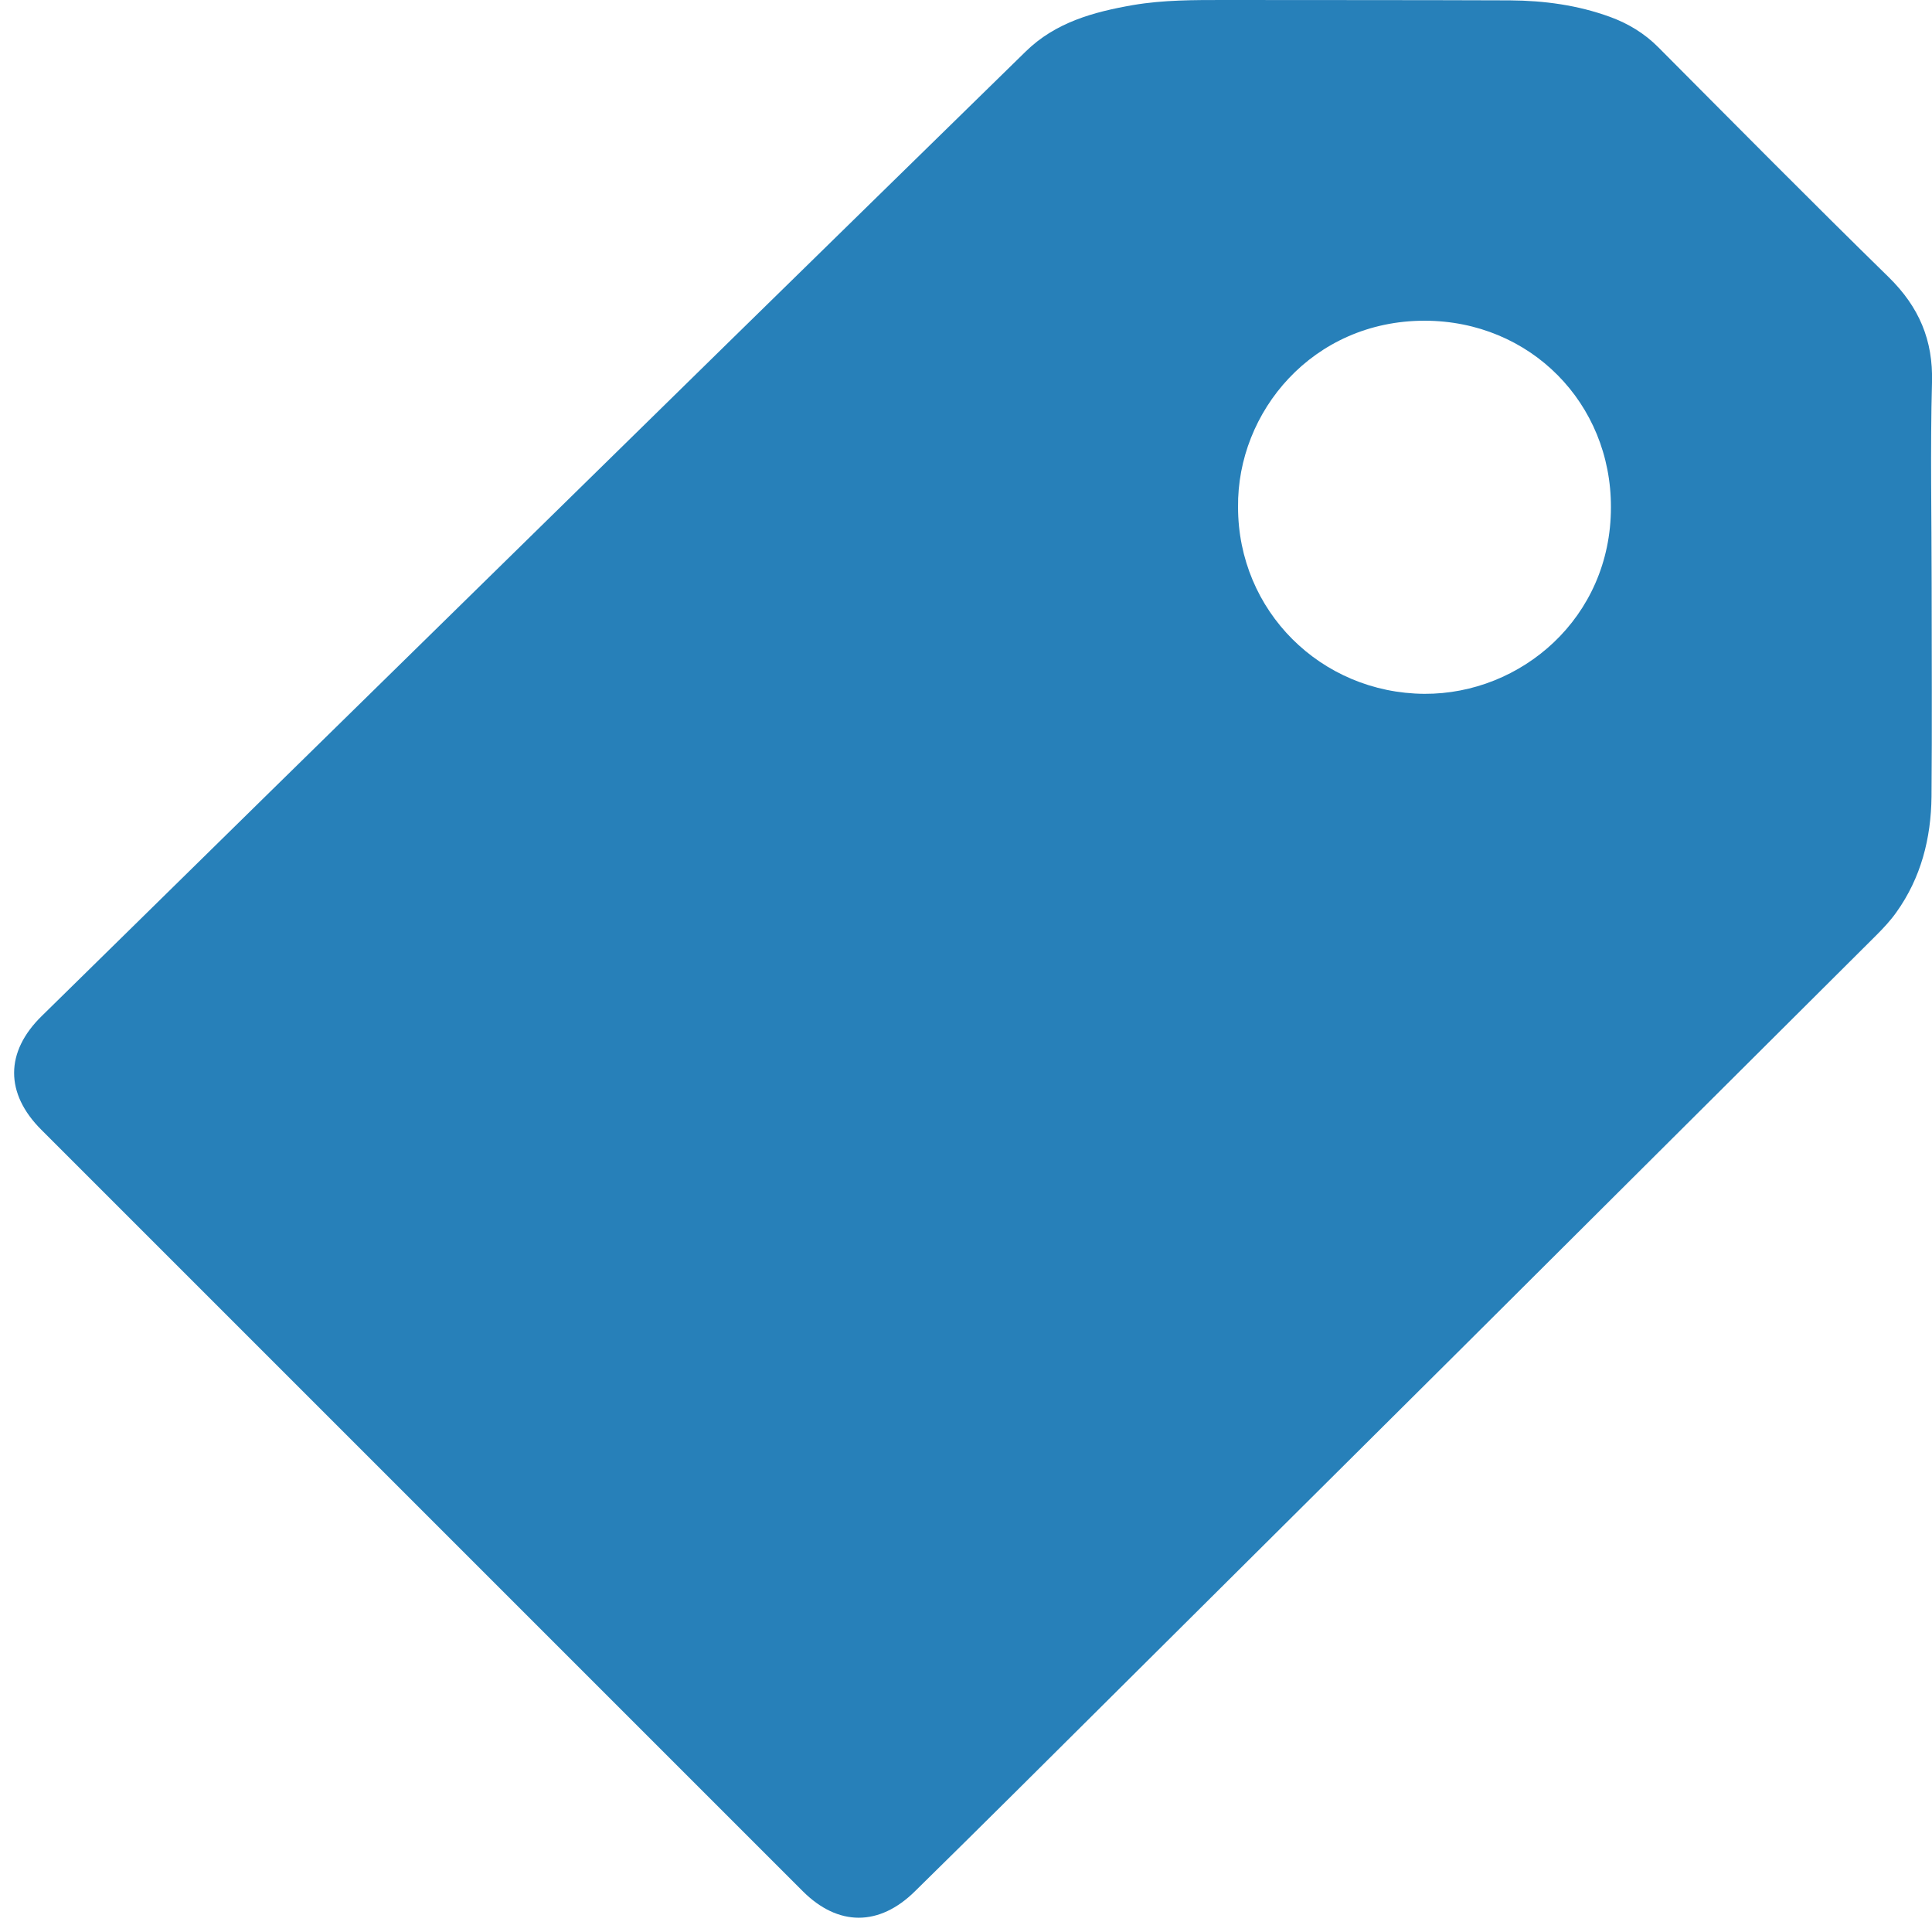 <?xml version="1.0" encoding="utf-8"?>
<!DOCTYPE svg PUBLIC "-//W3C//DTD SVG 1.1//EN" "http://www.w3.org/Graphics/SVG/1.1/DTD/svg11.dtd">
<svg version="1.1" id="Layer_1" xmlns="http://www.w3.org/2000/svg" xmlns:xlink="http://www.w3.org/1999/xlink" x="0px" y="0px"
	 width="16px" height="16px" viewBox="0 0 16 16" enable-background="new 0 0 16 16" xml:space="preserve">
<g>
	<g>
		<path fill-rule="evenodd" clip-rule="evenodd" fill="#2780b9" d="M15.643,2.297C15,1.668,14.368,1.029,13.734,0.392
			c-0.115-0.116-0.25-0.197-0.4-0.252c-0.269-0.098-0.546-0.135-0.829-0.137C11.719,0,10.932,0.001,10.144,0
			C9.89,0,9.636-0.001,9.383,0.042C9.057,0.099,8.742,0.184,8.494,0.427C7.671,1.231,6.85,2.036,6.028,2.84
			C5.378,3.477,4.729,4.113,4.08,4.75C2.835,5.97,1.59,7.191,0.346,8.414C0.041,8.712,0.041,9.056,0.343,9.357
			c2.102,2.102,4.204,4.204,6.305,6.305c0.293,0.293,0.634,0.293,0.93,0c0.275-0.27,0.551-0.543,0.825-0.815
			c1.233-1.226,2.464-2.45,3.696-3.675c1.146-1.143,2.294-2.284,3.439-3.426c0.06-0.06,0.118-0.122,0.167-0.191
			c0.204-0.286,0.287-0.611,0.291-0.958c0.005-0.587,0.001-1.174,0.001-1.761c0-0.556-0.012-1.113,0.003-1.669
			C16.01,2.816,15.892,2.542,15.643,2.297z M11.796,5.746C10.938,5.74,10.253,5.059,10.253,4.2c-0.009-0.79,0.618-1.544,1.545-1.544
			c0.877,0.001,1.546,0.685,1.543,1.546C13.341,5.118,12.596,5.75,11.796,5.746z"/>
	</g>
</g>
</svg>
